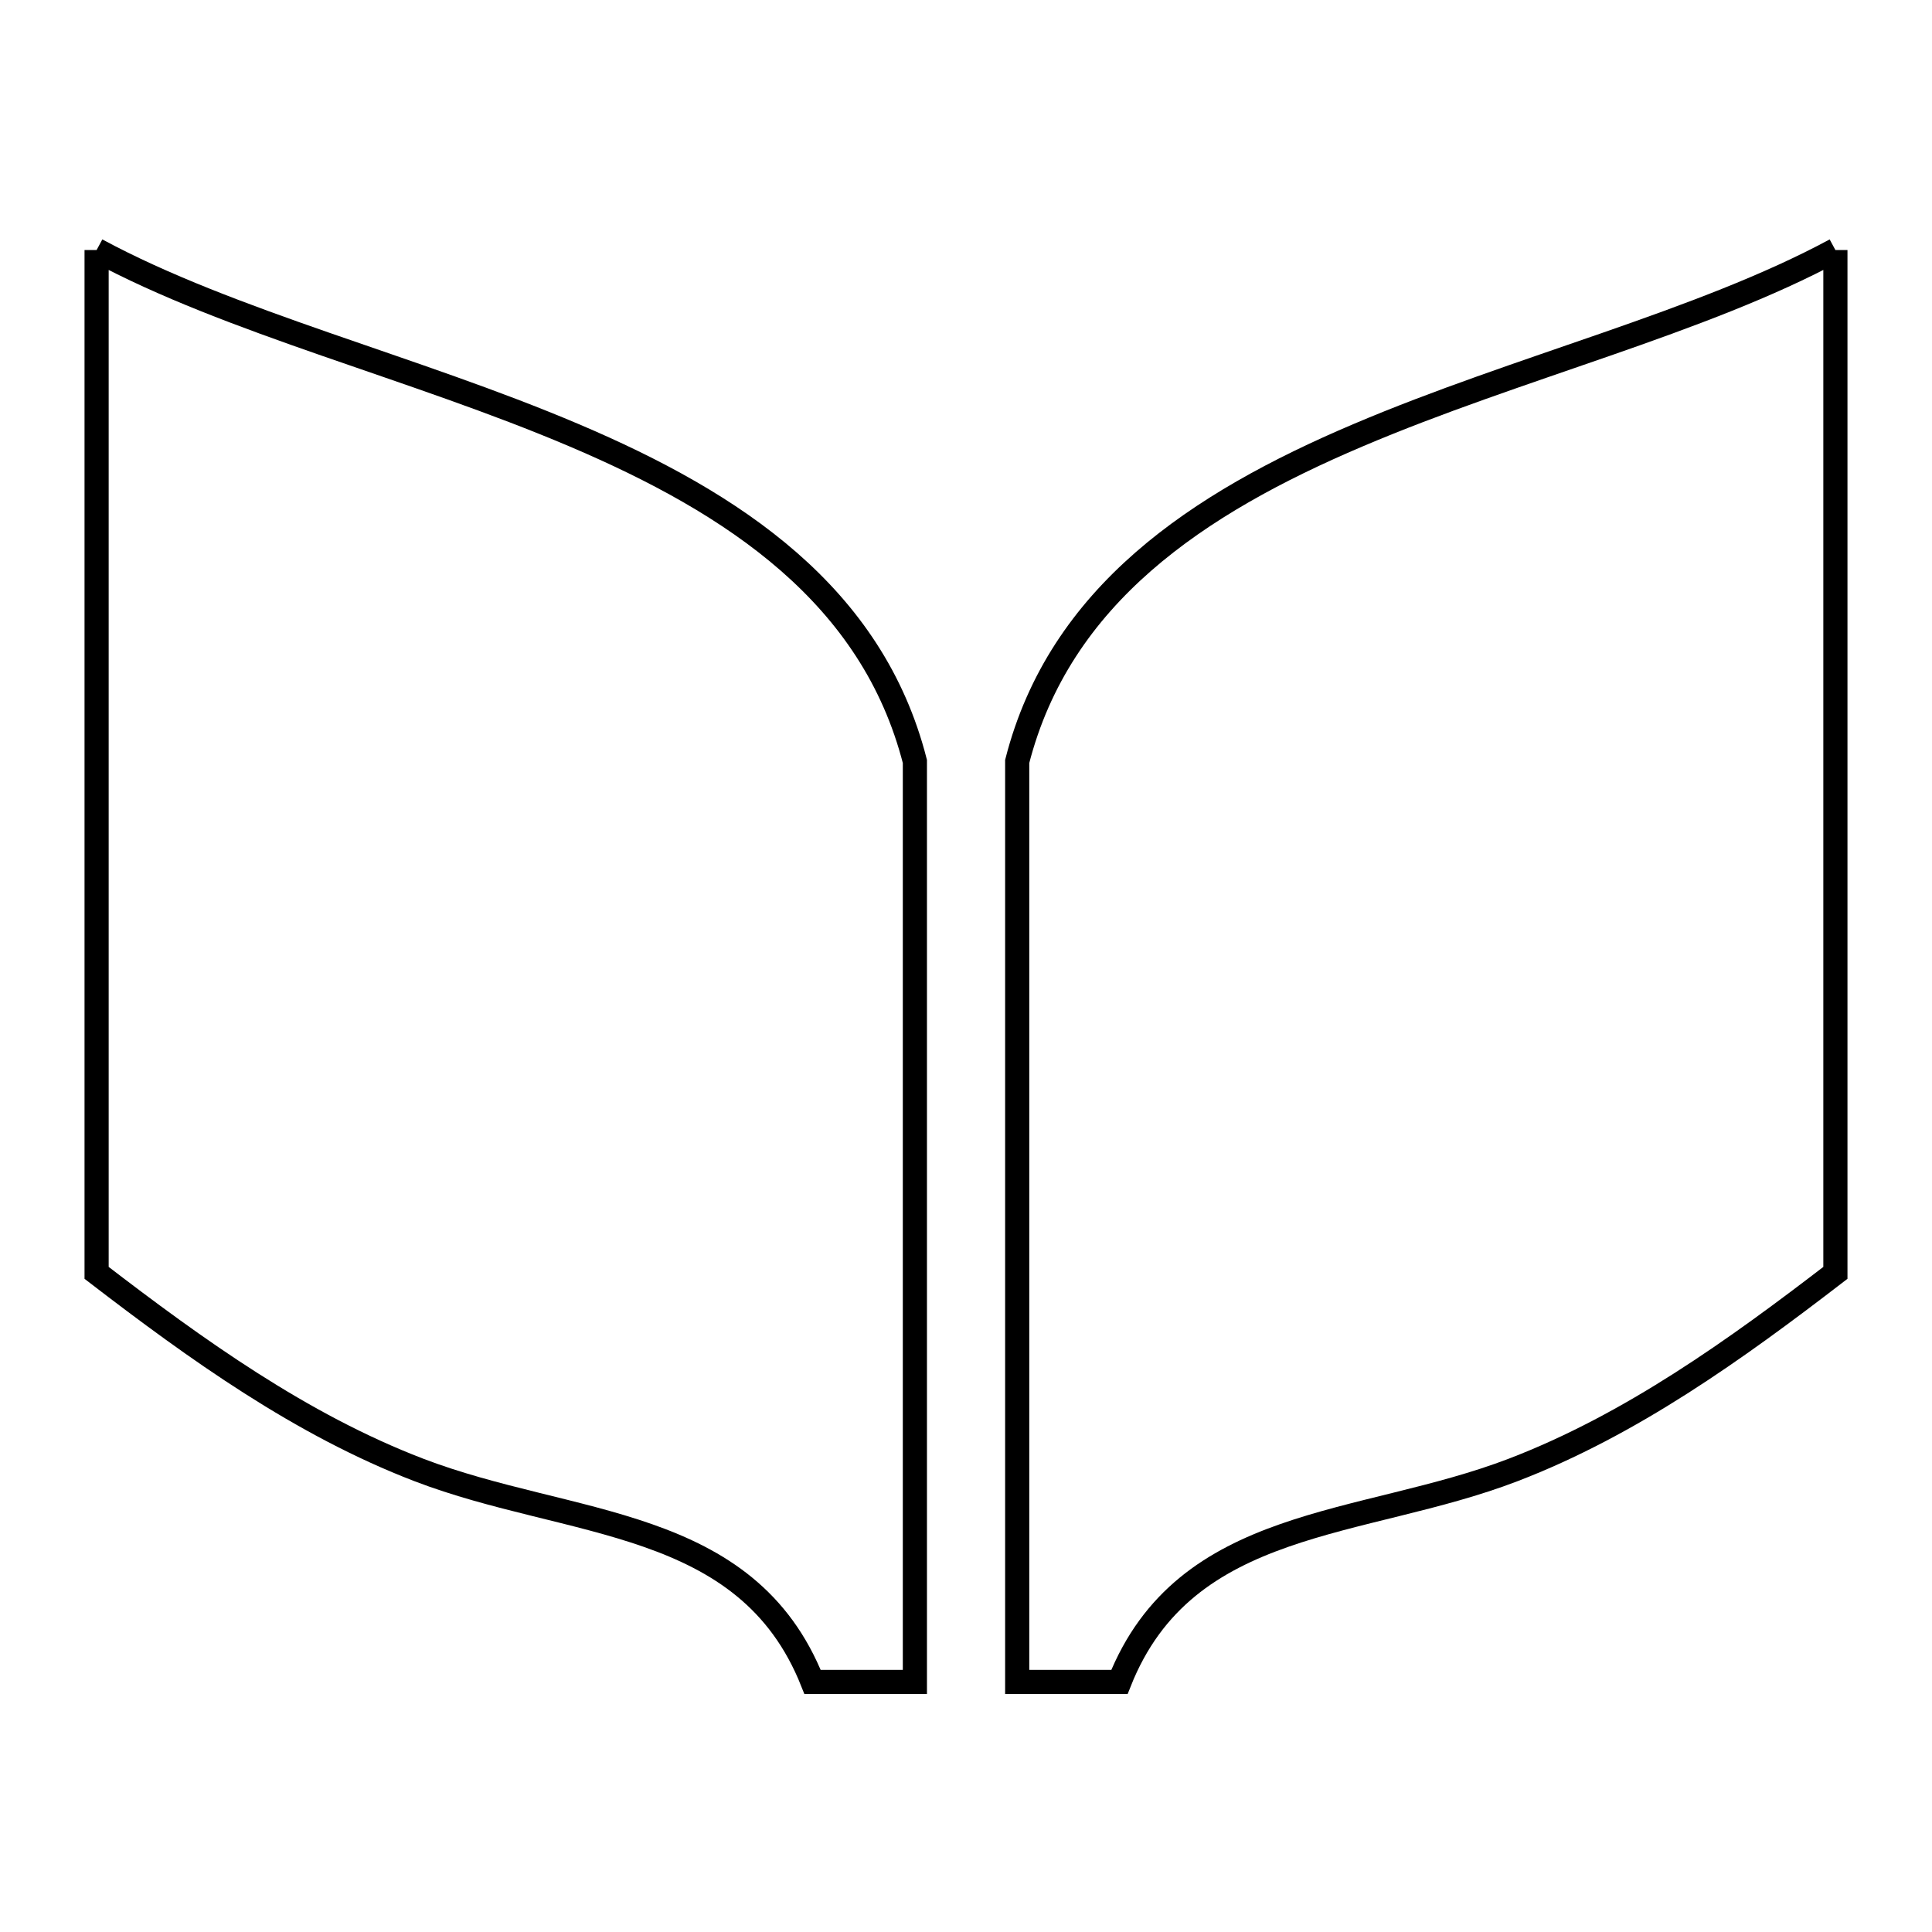 <svg xmlns="http://www.w3.org/2000/svg" viewBox="0.0 0.0 24.0 24.0" height="200px" width="200px"><path fill="none" stroke="black" stroke-width=".3" stroke-opacity="1.0"  filling="0" d="M1.2 3.106 L1.2 3.106 C2.863 4.004 5.14 4.56 7.134 5.408 C9.127 6.255 10.837 7.395 11.365 9.459 L11.365 15.176 L11.365 20.894 L10.094 20.894 C9.276 18.831 7.086 18.983 5.2 18.259 C3.741 17.699 2.439 16.764 1.2 15.812 L1.2 9.459 L1.2 3.106"></path>
<path fill="none" stroke="black" stroke-width=".3" stroke-opacity="1.0"  filling="0" d="M22.8 3.106 L22.8 9.459 L22.8 15.812 C21.561 16.765 20.259 17.699 18.8 18.259 C16.914 18.983 14.724 18.831 13.906 20.894 L12.636 20.894 L12.636 15.176 L12.636 9.459 C13.164 7.395 14.873 6.255 16.867 5.408 C18.86 4.56 21.137 4.004 22.8 3.106 L22.8 3.106"></path></svg>
